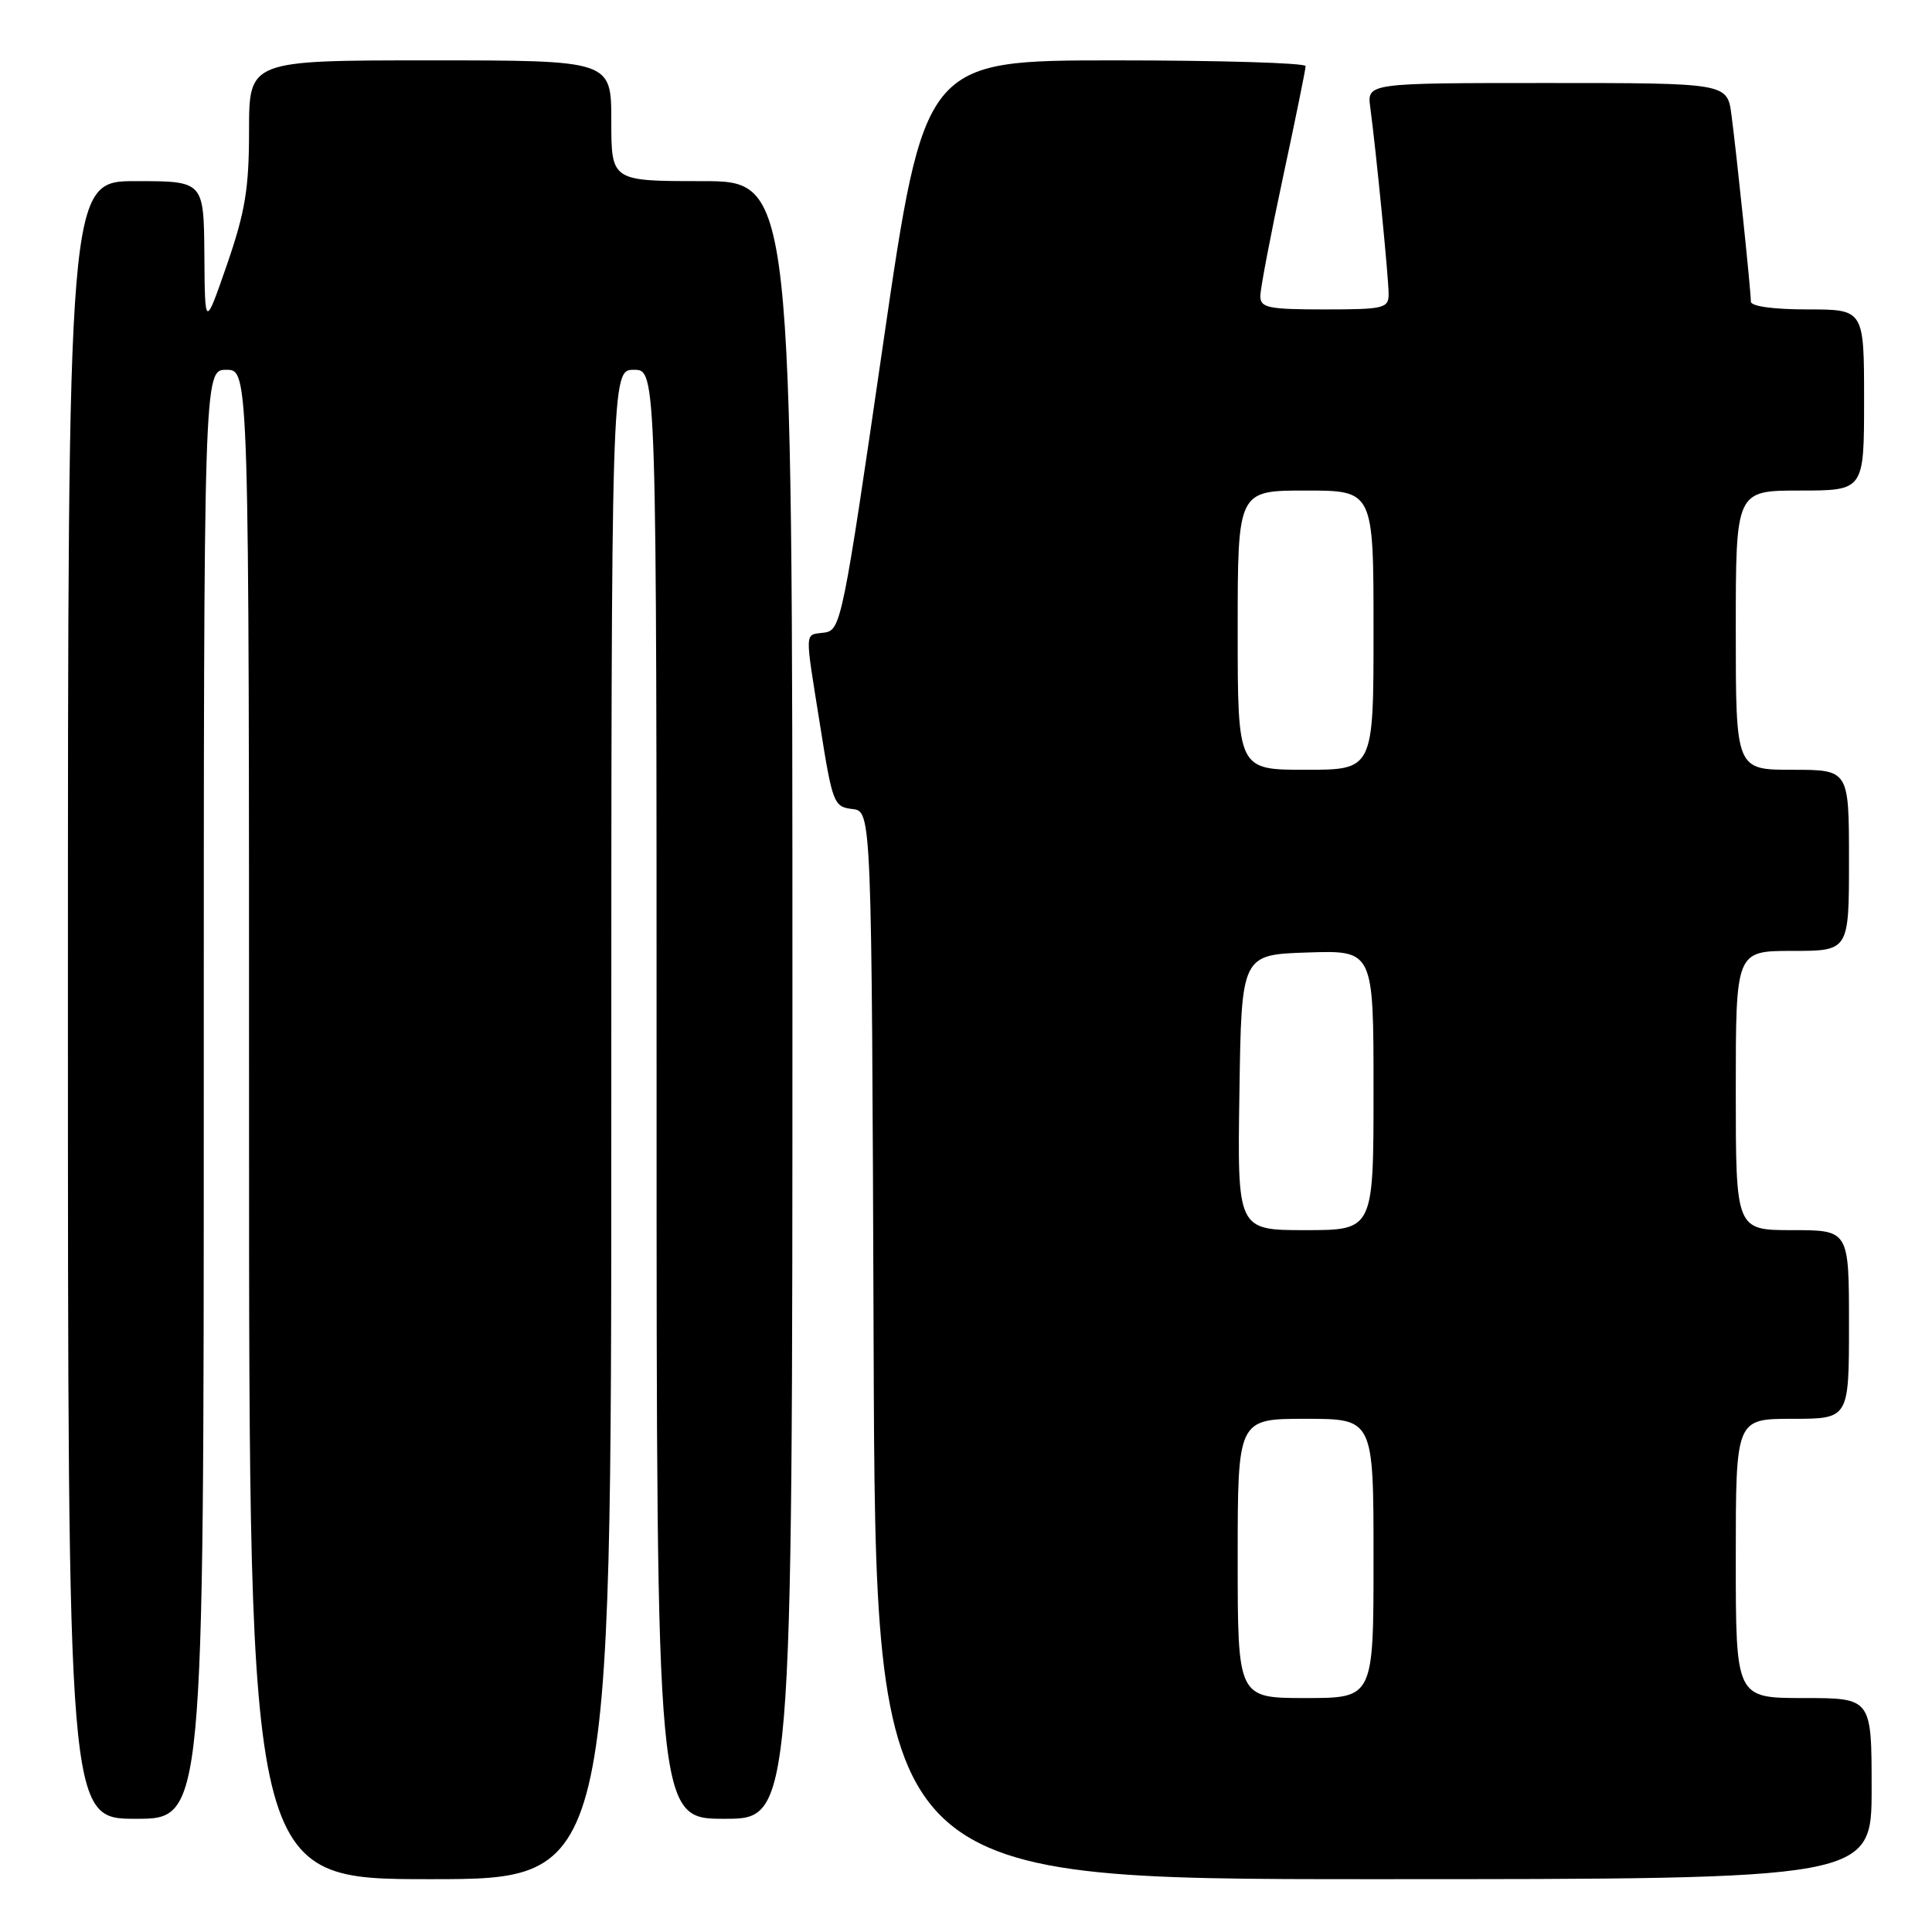 <?xml version="1.0" encoding="UTF-8" standalone="no"?>
<!DOCTYPE svg PUBLIC "-//W3C//DTD SVG 1.1//EN" "http://www.w3.org/Graphics/SVG/1.1/DTD/svg11.dtd" >
<svg xmlns="http://www.w3.org/2000/svg" xmlns:xlink="http://www.w3.org/1999/xlink" version="1.1" viewBox="0 0 256 256">
 <g >
 <path fill="currentColor"
d=" M 81.00 149.00 C 81.00 49.00 81.00 49.00 84.00 49.00 C 87.00 49.00 87.00 49.00 87.00 145.00 C 87.00 241.00 87.00 241.00 96.00 241.00 C 105.00 241.00 105.00 241.00 105.00 132.50 C 105.00 24.00 105.00 24.00 93.00 24.00 C 81.00 24.00 81.00 24.00 81.00 16.00 C 81.00 8.00 81.00 8.00 57.00 8.00 C 33.00 8.00 33.00 8.00 33.00 17.30 C 33.00 24.98 32.49 28.06 30.08 35.05 C 27.15 43.50 27.15 43.50 27.08 33.75 C 27.00 24.00 27.00 24.00 18.00 24.00 C 9.00 24.00 9.00 24.00 9.00 132.50 C 9.00 241.00 9.00 241.00 18.00 241.00 C 27.00 241.00 27.00 241.00 27.00 145.00 C 27.00 49.00 27.00 49.00 30.00 49.00 C 33.00 49.00 33.00 49.00 33.00 149.00 C 33.00 249.00 33.00 249.00 57.00 249.00 C 81.00 249.00 81.00 249.00 81.00 149.00 Z  M 248.00 237.00 C 248.00 225.00 248.00 225.00 239.00 225.00 C 230.00 225.00 230.00 225.00 230.00 206.50 C 230.00 188.00 230.00 188.00 237.50 188.00 C 245.00 188.00 245.00 188.00 245.00 175.50 C 245.00 163.00 245.00 163.00 237.50 163.00 C 230.00 163.00 230.00 163.00 230.00 144.50 C 230.00 126.00 230.00 126.00 237.50 126.00 C 245.00 126.00 245.00 126.00 245.00 114.00 C 245.00 102.00 245.00 102.00 237.50 102.00 C 230.00 102.00 230.00 102.00 230.00 83.50 C 230.00 65.00 230.00 65.00 238.50 65.00 C 247.00 65.00 247.00 65.00 247.00 53.00 C 247.00 41.00 247.00 41.00 239.50 41.00 C 234.98 41.00 232.00 40.59 232.00 39.96 C 232.00 38.56 230.13 20.56 229.43 15.25 C 228.88 11.00 228.88 11.00 205.00 11.00 C 181.13 11.00 181.13 11.00 181.57 14.25 C 182.33 19.91 184.00 36.84 184.00 38.96 C 184.00 40.85 183.39 41.00 175.50 41.00 C 168.05 41.00 167.00 40.78 167.00 39.24 C 167.00 38.27 168.35 31.19 170.00 23.50 C 171.65 15.81 173.00 9.18 173.00 8.76 C 173.00 8.34 161.63 8.00 147.74 8.00 C 122.49 8.00 122.49 8.00 116.99 45.75 C 111.69 82.22 111.42 83.51 109.25 83.82 C 106.55 84.20 106.60 83.12 108.68 96.20 C 110.30 106.43 110.49 106.92 112.94 107.20 C 115.50 107.50 115.50 107.50 115.76 178.25 C 116.01 249.00 116.01 249.00 182.01 249.00 C 248.00 249.00 248.00 249.00 248.00 237.00 Z  M 164.00 206.50 C 164.00 188.00 164.00 188.00 173.00 188.00 C 182.00 188.00 182.00 188.00 182.00 206.50 C 182.00 225.00 182.00 225.00 173.00 225.00 C 164.00 225.00 164.00 225.00 164.00 206.50 Z  M 164.23 144.75 C 164.50 126.50 164.50 126.50 173.25 126.21 C 182.00 125.92 182.00 125.92 182.00 144.46 C 182.00 163.00 182.00 163.00 172.98 163.00 C 163.95 163.00 163.95 163.00 164.23 144.75 Z  M 164.00 83.50 C 164.00 65.00 164.00 65.00 173.00 65.00 C 182.00 65.00 182.00 65.00 182.00 83.50 C 182.00 102.00 182.00 102.00 173.00 102.00 C 164.00 102.00 164.00 102.00 164.00 83.50 Z "/>
</g>
</svg>